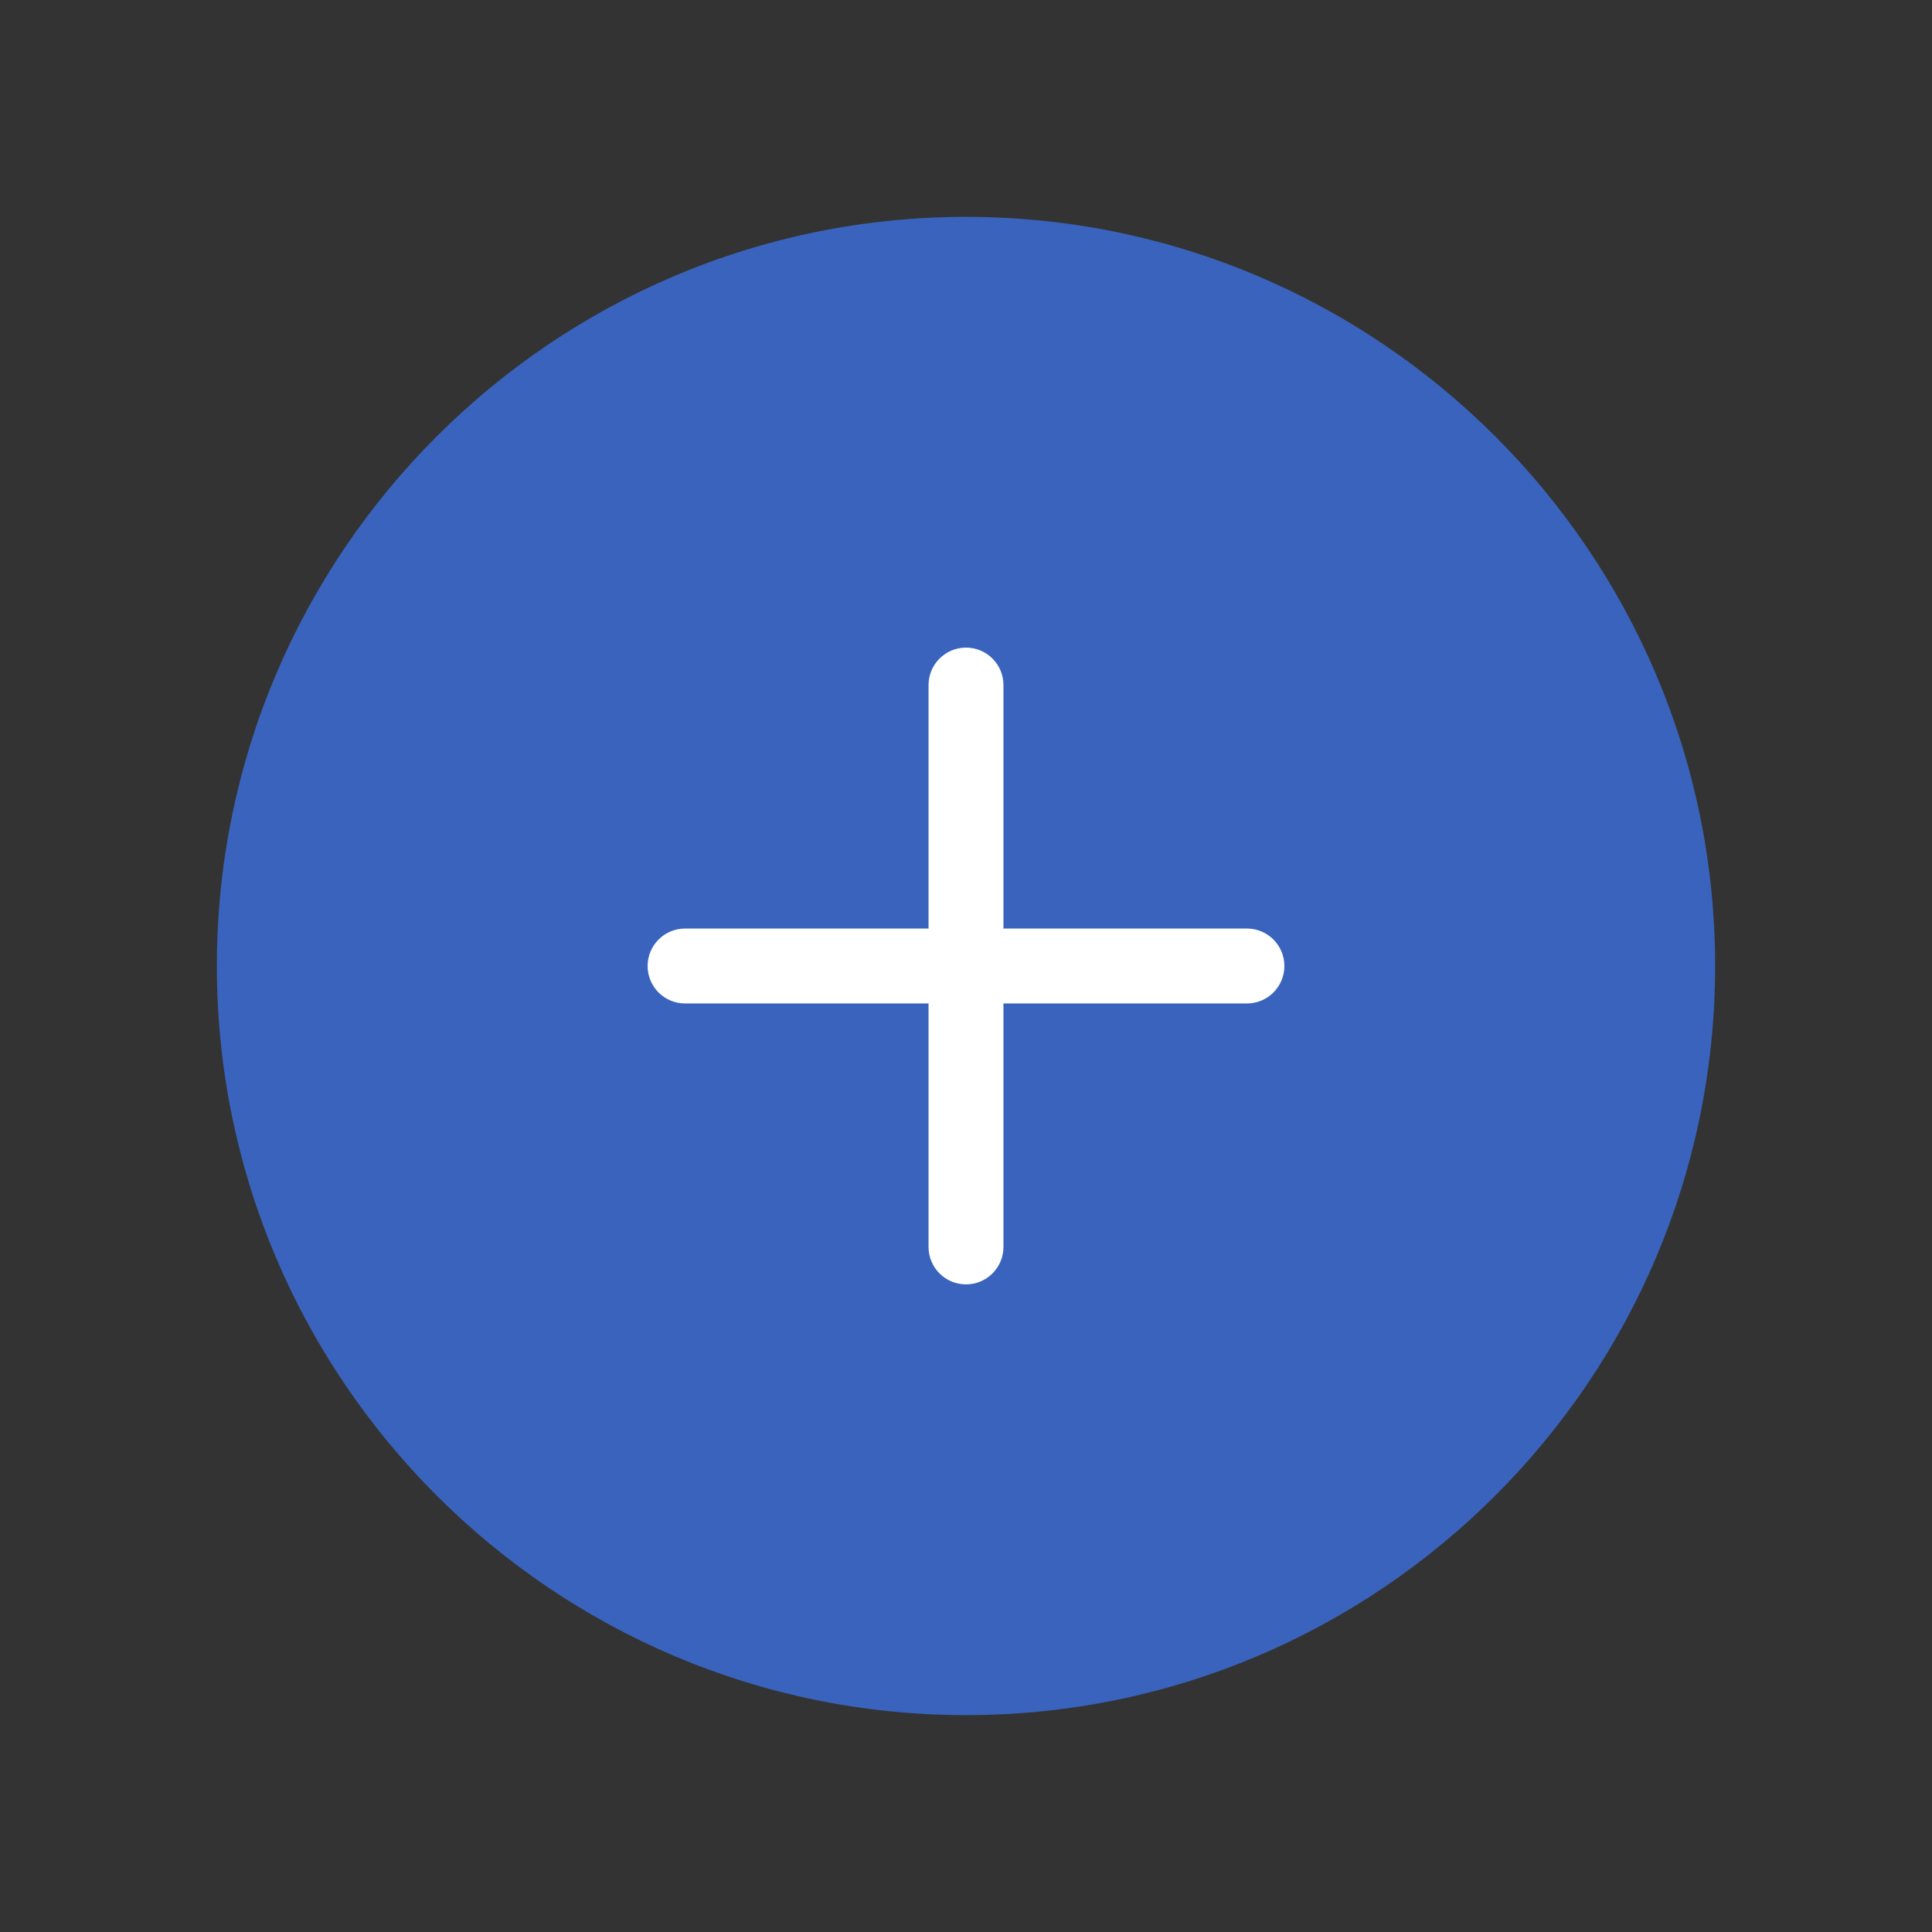 <?xml version="1.0" standalone="no"?><!DOCTYPE svg PUBLIC "-//W3C//DTD SVG 1.1//EN" "http://www.w3.org/Graphics/SVG/1.1/DTD/svg11.dtd"><svg t="1583681704630" class="icon" viewBox="0 0 1024 1024" version="1.1" xmlns="http://www.w3.org/2000/svg" p-id="2025" data-spm-anchor-id="a313x.7781069.0.i22" xmlns:xlink="http://www.w3.org/1999/xlink" width="32" height="32"><rect x="0" y="0" width="1024" height="1024" fill="#333333" stroke="none"/><defs><style type="text/css"></style></defs><path d="M512 909.061c-218.906 0-397.061-178.155-397.061-397.061s178.155-397.061 397.061-397.061 397.061 178.155 397.061 397.061-178.155 397.061-397.061 397.061z" fill="#3963bc" p-id="2026" data-spm-anchor-id="a313x.7781069.0.i18" class=""></path><path d="M660.898 531.853h-297.796c-10.971 0-19.853-8.882-19.853-19.853s8.882-19.853 19.853-19.853h297.796c10.971 0 19.853 8.882 19.853 19.853s-8.882 19.853-19.853 19.853z" fill="#ffffff" p-id="2027" data-spm-anchor-id="a313x.7781069.0.i20" class=""></path><path d="M512 680.751c-10.971 0-19.853-8.882-19.853-19.853v-297.796c0-10.971 8.882-19.853 19.853-19.853s19.853 8.882 19.853 19.853v297.796c0 10.971-8.882 19.853-19.853 19.853z" fill="#ffffff" p-id="2028" data-spm-anchor-id="a313x.7781069.0.i19" class=""></path></svg>